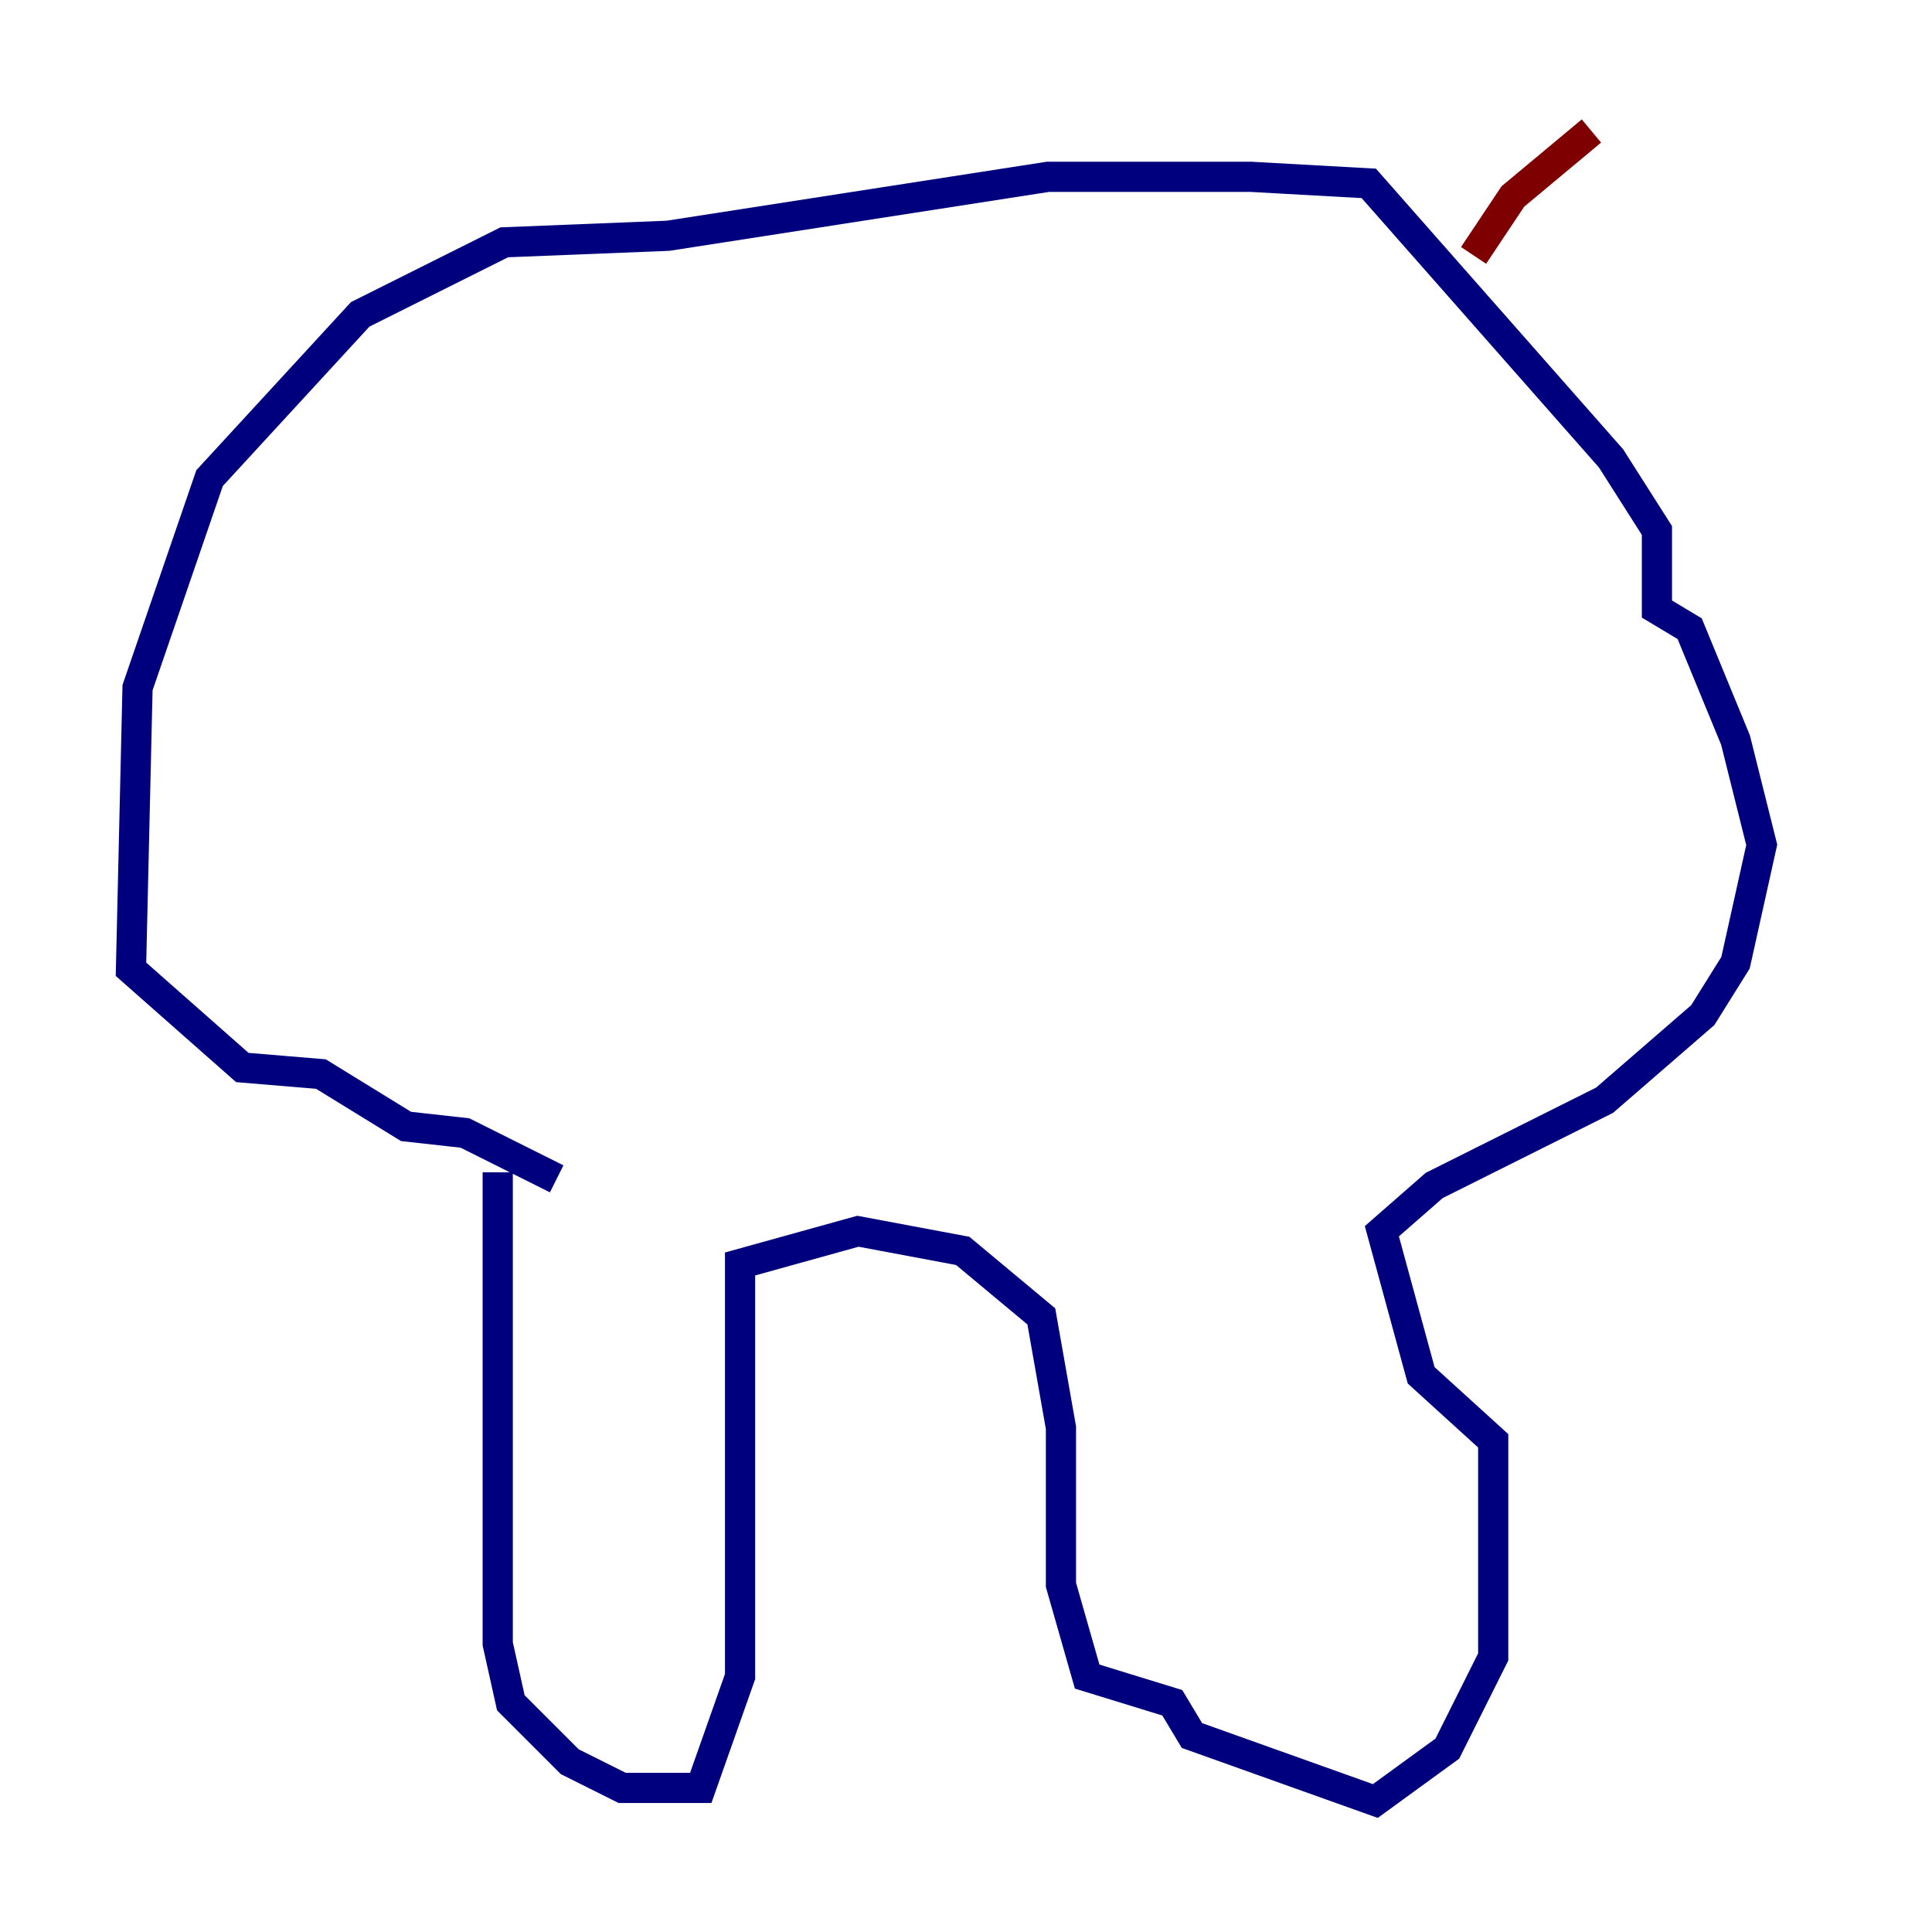 <?xml version="1.0" encoding="utf-8" ?>
<svg baseProfile="tiny" height="128" version="1.2" viewBox="0,0,128,128" width="128" xmlns="http://www.w3.org/2000/svg" xmlns:ev="http://www.w3.org/2001/xml-events" xmlns:xlink="http://www.w3.org/1999/xlink"><defs /><polyline fill="none" points="32.976,77.668 32.976,108.909 33.844,112.814 37.749,116.719 41.22,118.454 46.427,118.454 49.031,111.078 49.031,83.742 56.841,81.573 63.783,82.875 68.99,87.214 70.291,94.59 70.291,105.003 72.027,111.078 77.668,112.814 78.969,114.983 91.119,119.322 95.891,115.851 98.929,109.776 98.929,95.458 94.156,91.119 91.552,81.573 95.024,78.536 106.305,72.895 112.814,67.254 114.983,63.783 116.719,55.973 114.983,49.031 111.946,41.654 109.776,40.352 109.776,35.146 106.739,30.373 90.685,12.149 82.875,11.715 69.424,11.715 44.258,15.62 33.41,16.054 23.864,20.827 13.885,31.675 9.112,45.559 8.678,64.217 16.054,70.725 21.261,71.159 26.902,74.63 30.807,75.064 36.881,78.102" stroke="#00007f" stroke-width="2" /><polyline fill="none" points="97.627,16.922 100.231,13.017 105.437,8.678" stroke="#7f0000" stroke-width="2" /></svg>